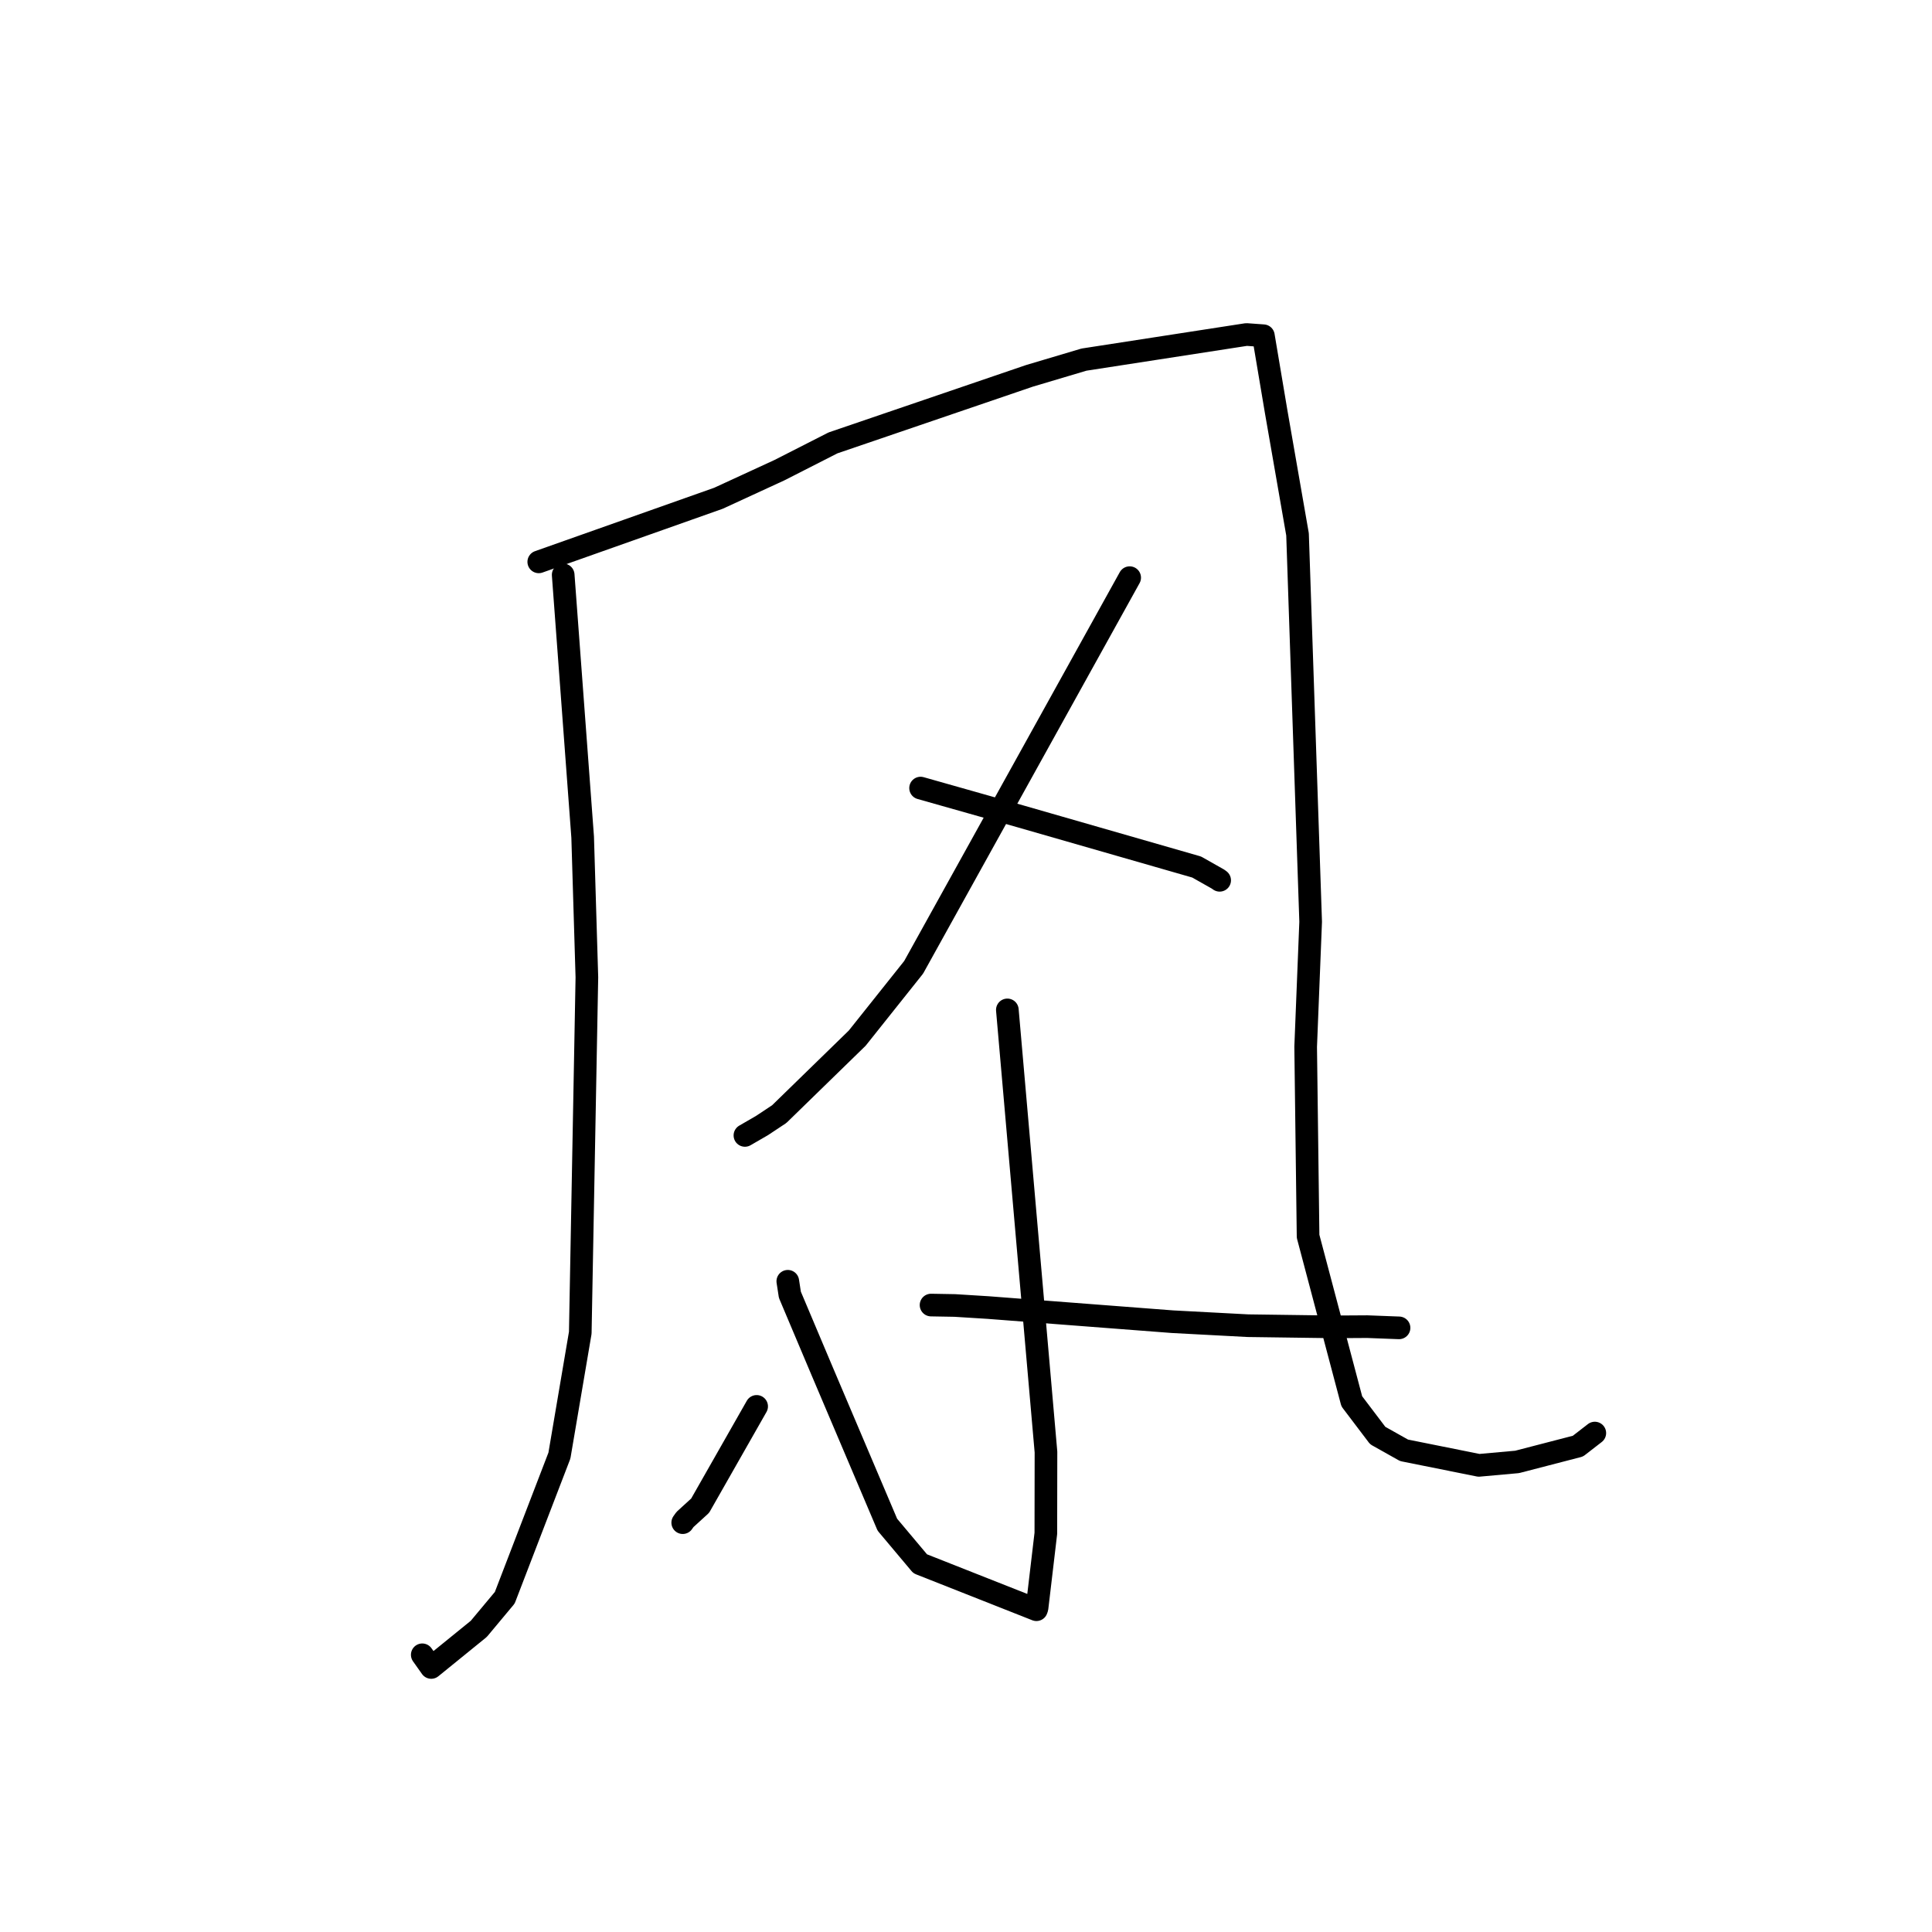 <?xml version="1.0" standalone="no"?>
    <svg width="256" height="256" xmlns="http://www.w3.org/2000/svg" version="1.1">
    <polyline stroke="black" stroke-width="3" stroke-linecap="round" fill="transparent" stroke-linejoin="round" points="74.625 76.173 75.916 93.552 77.206 110.93 77.765 129.498 76.889 176.6 74.125 192.875 66.883 211.709 63.44 215.834 57.142 220.948 55.952 219.269 " />
        <polyline stroke="black" stroke-width="3" stroke-linecap="round" fill="transparent" stroke-linejoin="round" points="71.389 74.449 83.294 70.236 95.198 66.023 103.286 62.297 110.375 58.686 136.404 49.803 143.63 47.652 165.168 44.324 167.384 44.484 167.404 44.485 169.104 54.583 171.93 70.808 173.669 122.141 173.007 138.709 173.327 163.816 179.118 185.68 182.555 190.216 186.044 192.175 195.963 194.167 201.028 193.711 209.083 191.622 211.17 190.006 211.321 189.888 " />
        <polyline stroke="black" stroke-width="3" stroke-linecap="round" fill="transparent" stroke-linejoin="round" points="149.688 76.542 135.375 102.36 121.061 128.177 113.587 137.558 103.254 147.625 100.959 149.146 98.723 150.439 98.706 150.449 " />
        <polyline stroke="black" stroke-width="3" stroke-linecap="round" fill="transparent" stroke-linejoin="round" points="121.982 104.424 128.568 106.289 135.154 108.155 158.561 114.885 161.398 116.488 161.609 116.643 161.61 116.644 161.611 116.644 " />
        <polyline stroke="black" stroke-width="3" stroke-linecap="round" fill="transparent" stroke-linejoin="round" points="133.479 133.817 136.038 163.111 138.597 192.404 138.58 203.173 137.413 213.064 137.34 213.273 137.332 213.296 137.332 213.296 121.931 207.211 117.58 202.031 108.922 181.649 104.664 171.565 104.387 169.775 " />
        <polyline stroke="black" stroke-width="3" stroke-linecap="round" fill="transparent" stroke-linejoin="round" points="100.259 186.354 96.516 192.931 92.773 199.509 90.761 201.344 90.465 201.761 " />
        <polyline stroke="black" stroke-width="3" stroke-linecap="round" fill="transparent" stroke-linejoin="round" points="123.369 172.927 124.947 172.955 126.524 172.983 130.932 173.258 155.365 175.132 165.353 175.661 176.65 175.815 181.165 175.787 185.072 175.937 185.38 175.948 " />
        </svg>